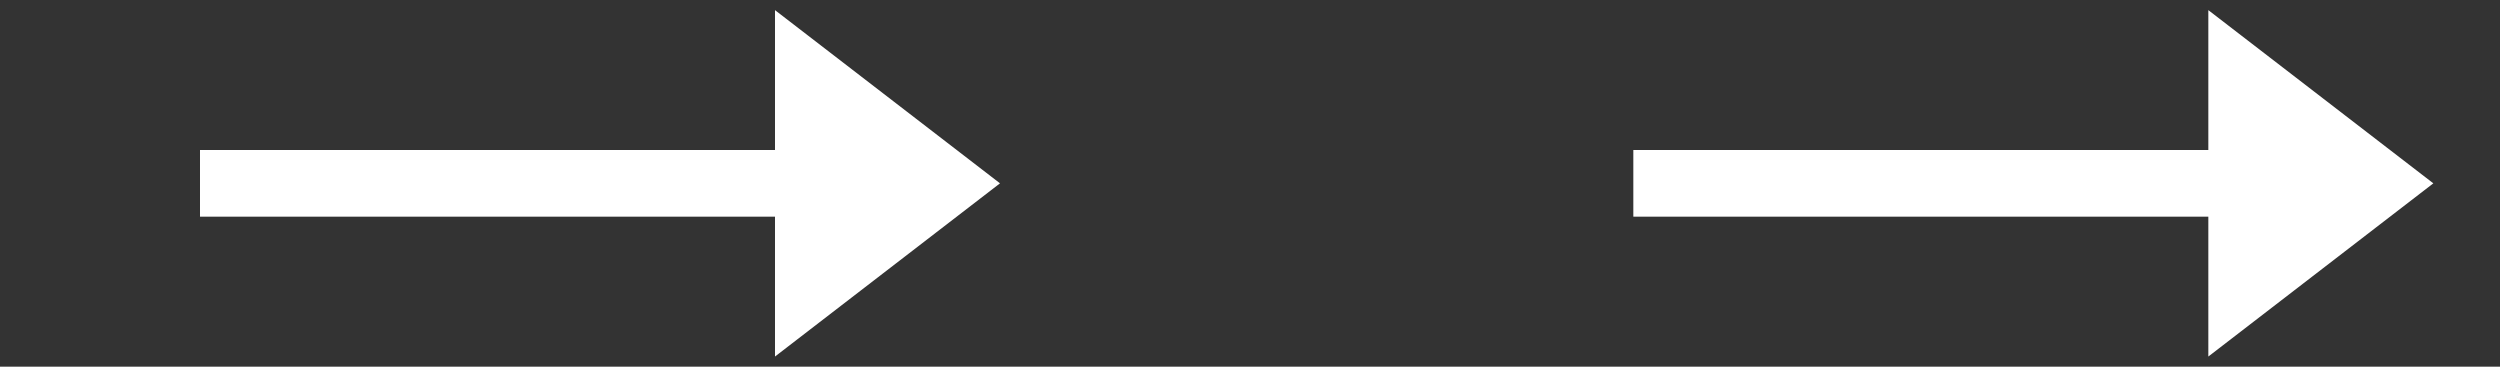 <svg width="75" height="11" viewBox="0 0 75 11" fill="none" xmlns="http://www.w3.org/2000/svg">
<rect x="0" y="0" width="75" height="11" fill="#333333" stroke="none"/>
<line x1="6" y1="5.5" x2="24" y2="5.5" stroke="white" stroke-width="2"/>
<path d="M30 5.5L23.25 10.696L23.25 0.304L30 5.5Z" fill="white"/>
<line x1="49" y1="5.5" x2="67" y2="5.5" stroke="white" stroke-width="2"/>
<path d="M73 5.5L66.25 10.696V0.304L73 5.5Z" fill="white"/>
</svg>
